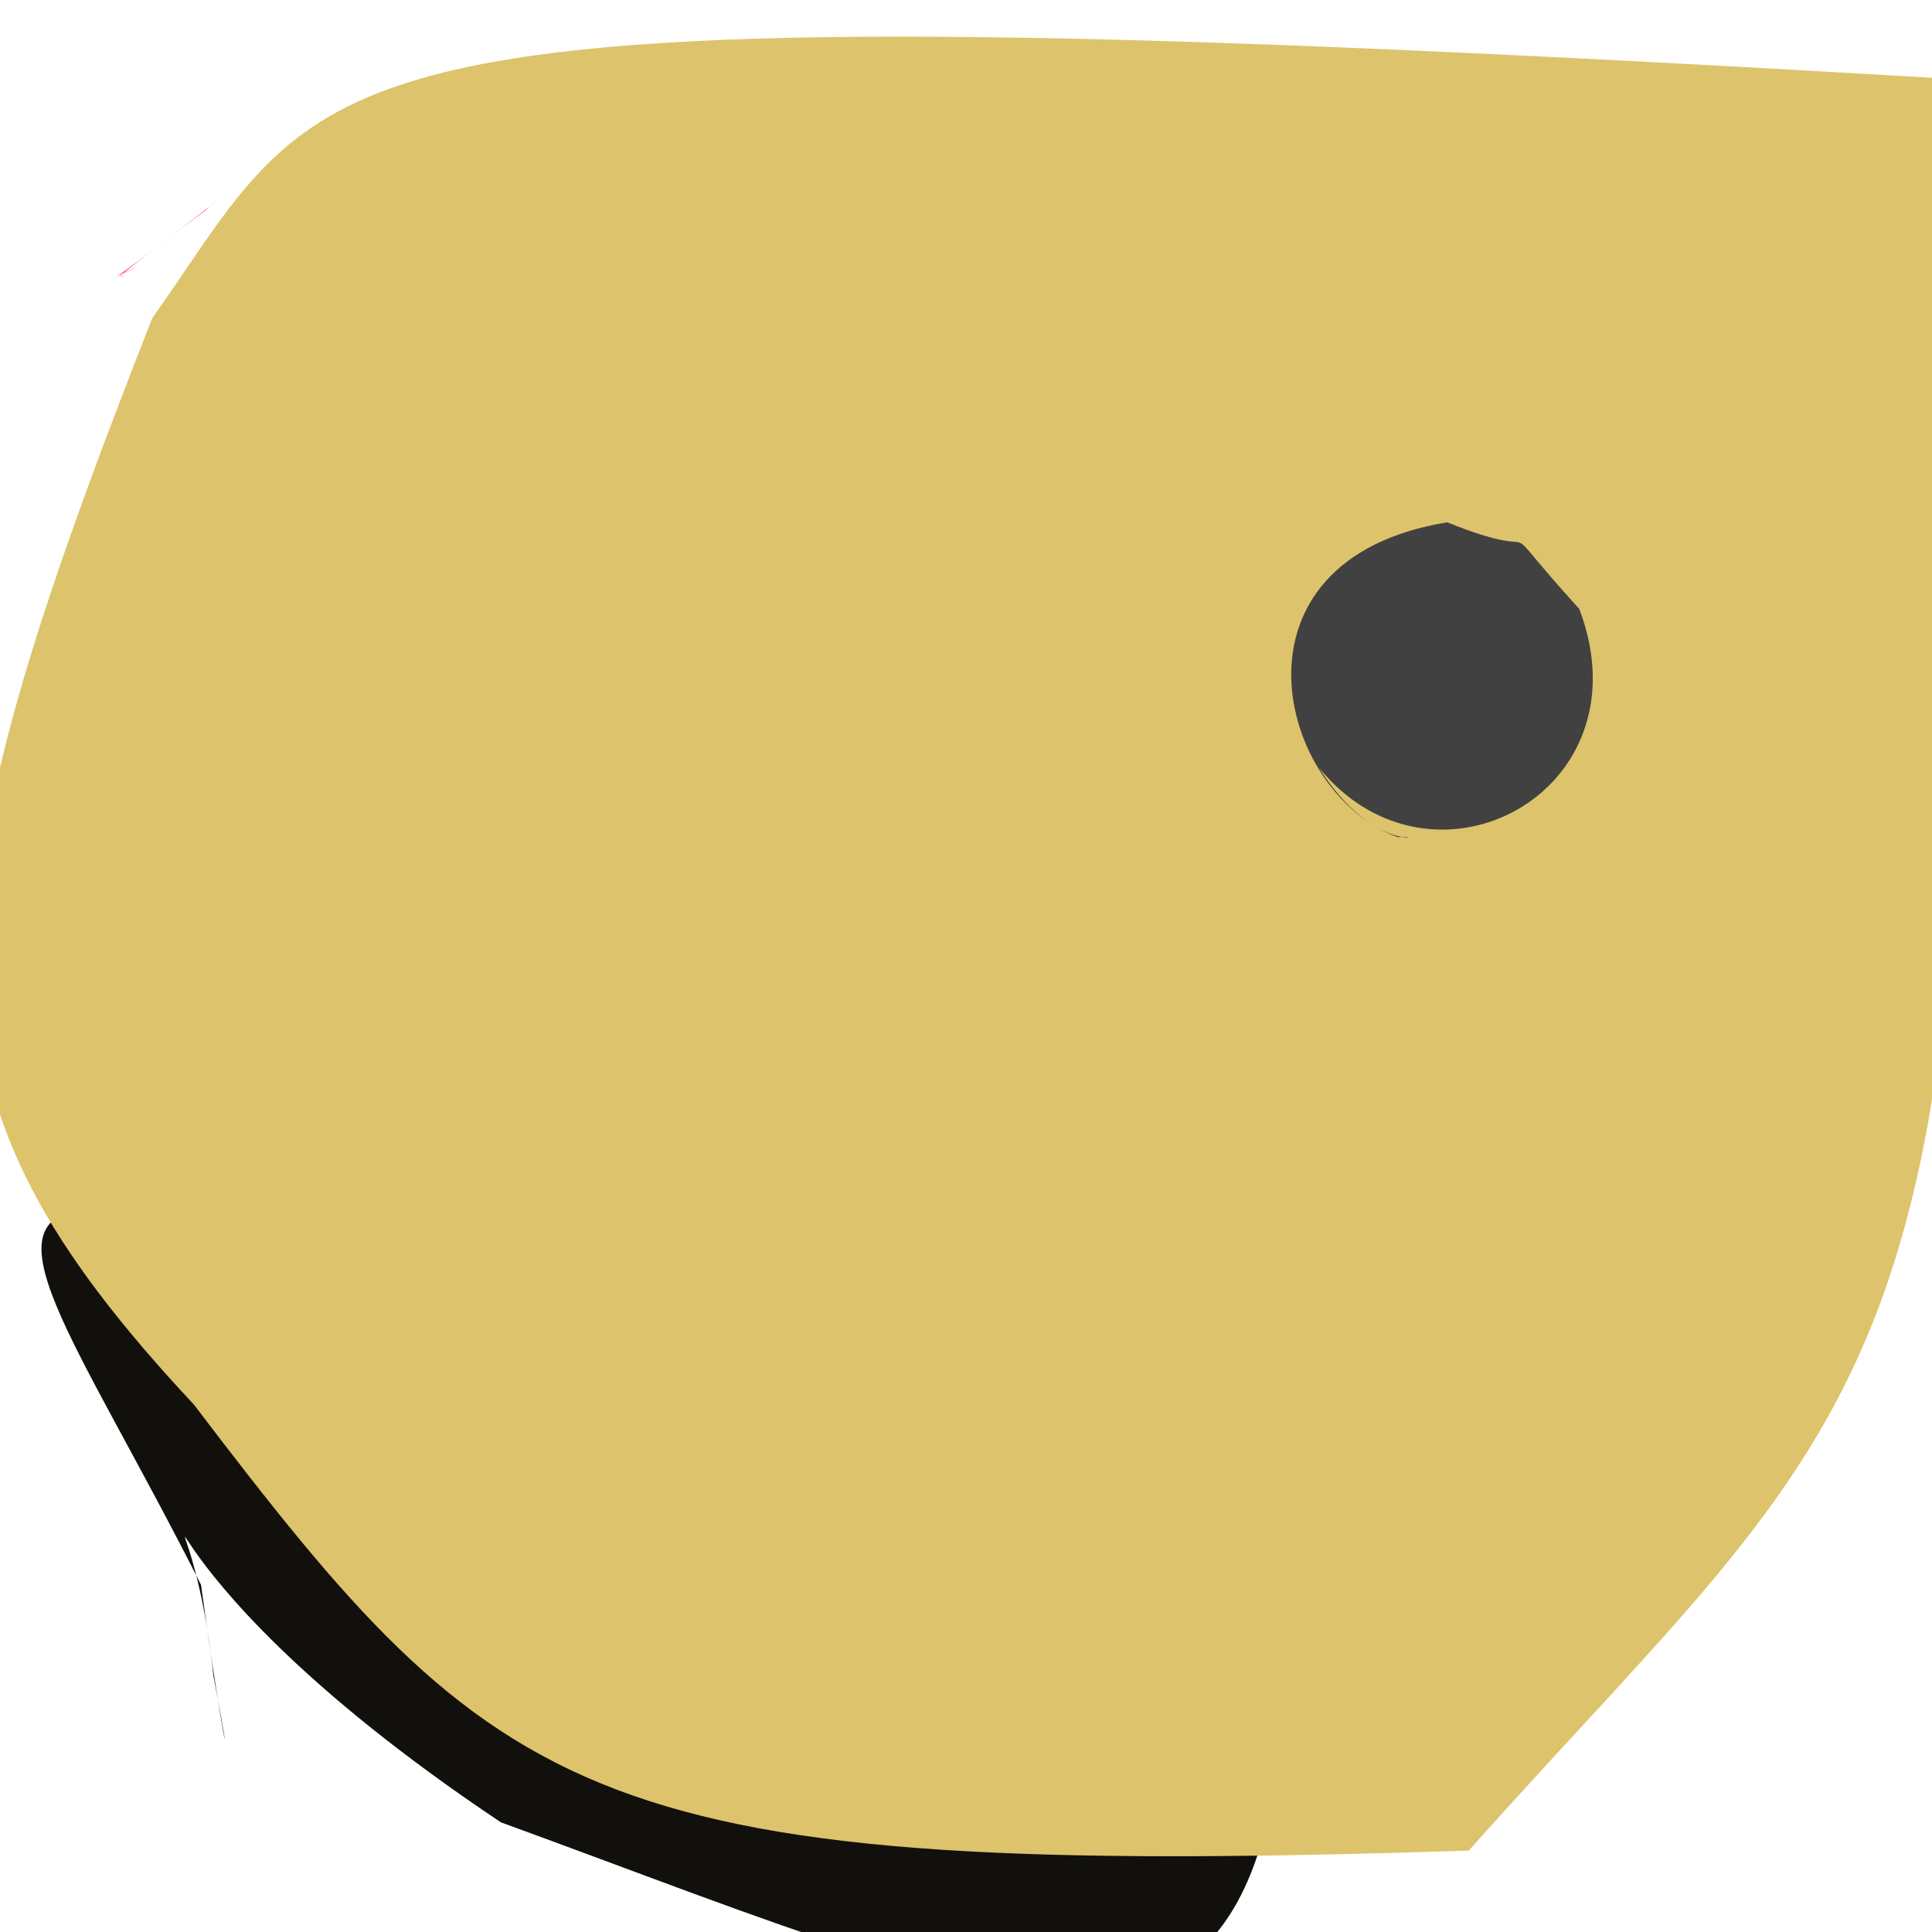 <?xml version="1.0" ?>
<svg height="512" version="1.1" width="512" xmlns="http://www.w3.org/2000/svg">
  <defs/>
  <g>
    <path d="M 56.042 54.324 C 58.578 52.382 56.114 54.027 54.552 55.67 C 36.973 68.748 30.06 74.313 32.296 73.089 C 34.7 72.911 27.978 74.155 36.062 70.97 C 30.396 72.479 21.877 80.917 56.042 54.324" fill="rgb(255, 68, 130)" opacity="1.0" stroke-width="2.0"/>
    <path d="M 340.234 400.468 C 349.062 575.986 278.945 536.198 132.749 482.942 C 24.816 410.854 49.327 375.733 56.553 444.039 C 62.227 473.733 59.165 463.256 53.275 419.998 C -13.382 288.008 -51.329 291.99 340.234 400.468" fill="rgb(18, 16, 13)" opacity="1.0" stroke-width="2.0"/>
    <path d="M 51.399 372.25 C -25.779 289.68 -22.234 243.649 40.329 84.341 C 90.222 13.93 73.072 -5.18 515.077 20.788 C 533.425 369.153 498.9 367.224 389.248 490.425 C 155.96 498.084 132.621 478.959 51.399 372.25" fill="rgb(221, 195, 107)" opacity="1.0" stroke-width="2.0"/>
    <path d="M 418.528 161.376 C 436.975 209.899 379.607 240.449 349.535 203.427 C 364.106 226.704 379.61 221.124 370.385 221.838 C 338.411 210.17 322.801 148.342 383.529 138.419 C 413.927 150.645 392.732 132.963 418.528 161.376" fill="rgb(66, 65, 65)" opacity="1.0" stroke-width="2.0"/>
  </g>
</svg>
